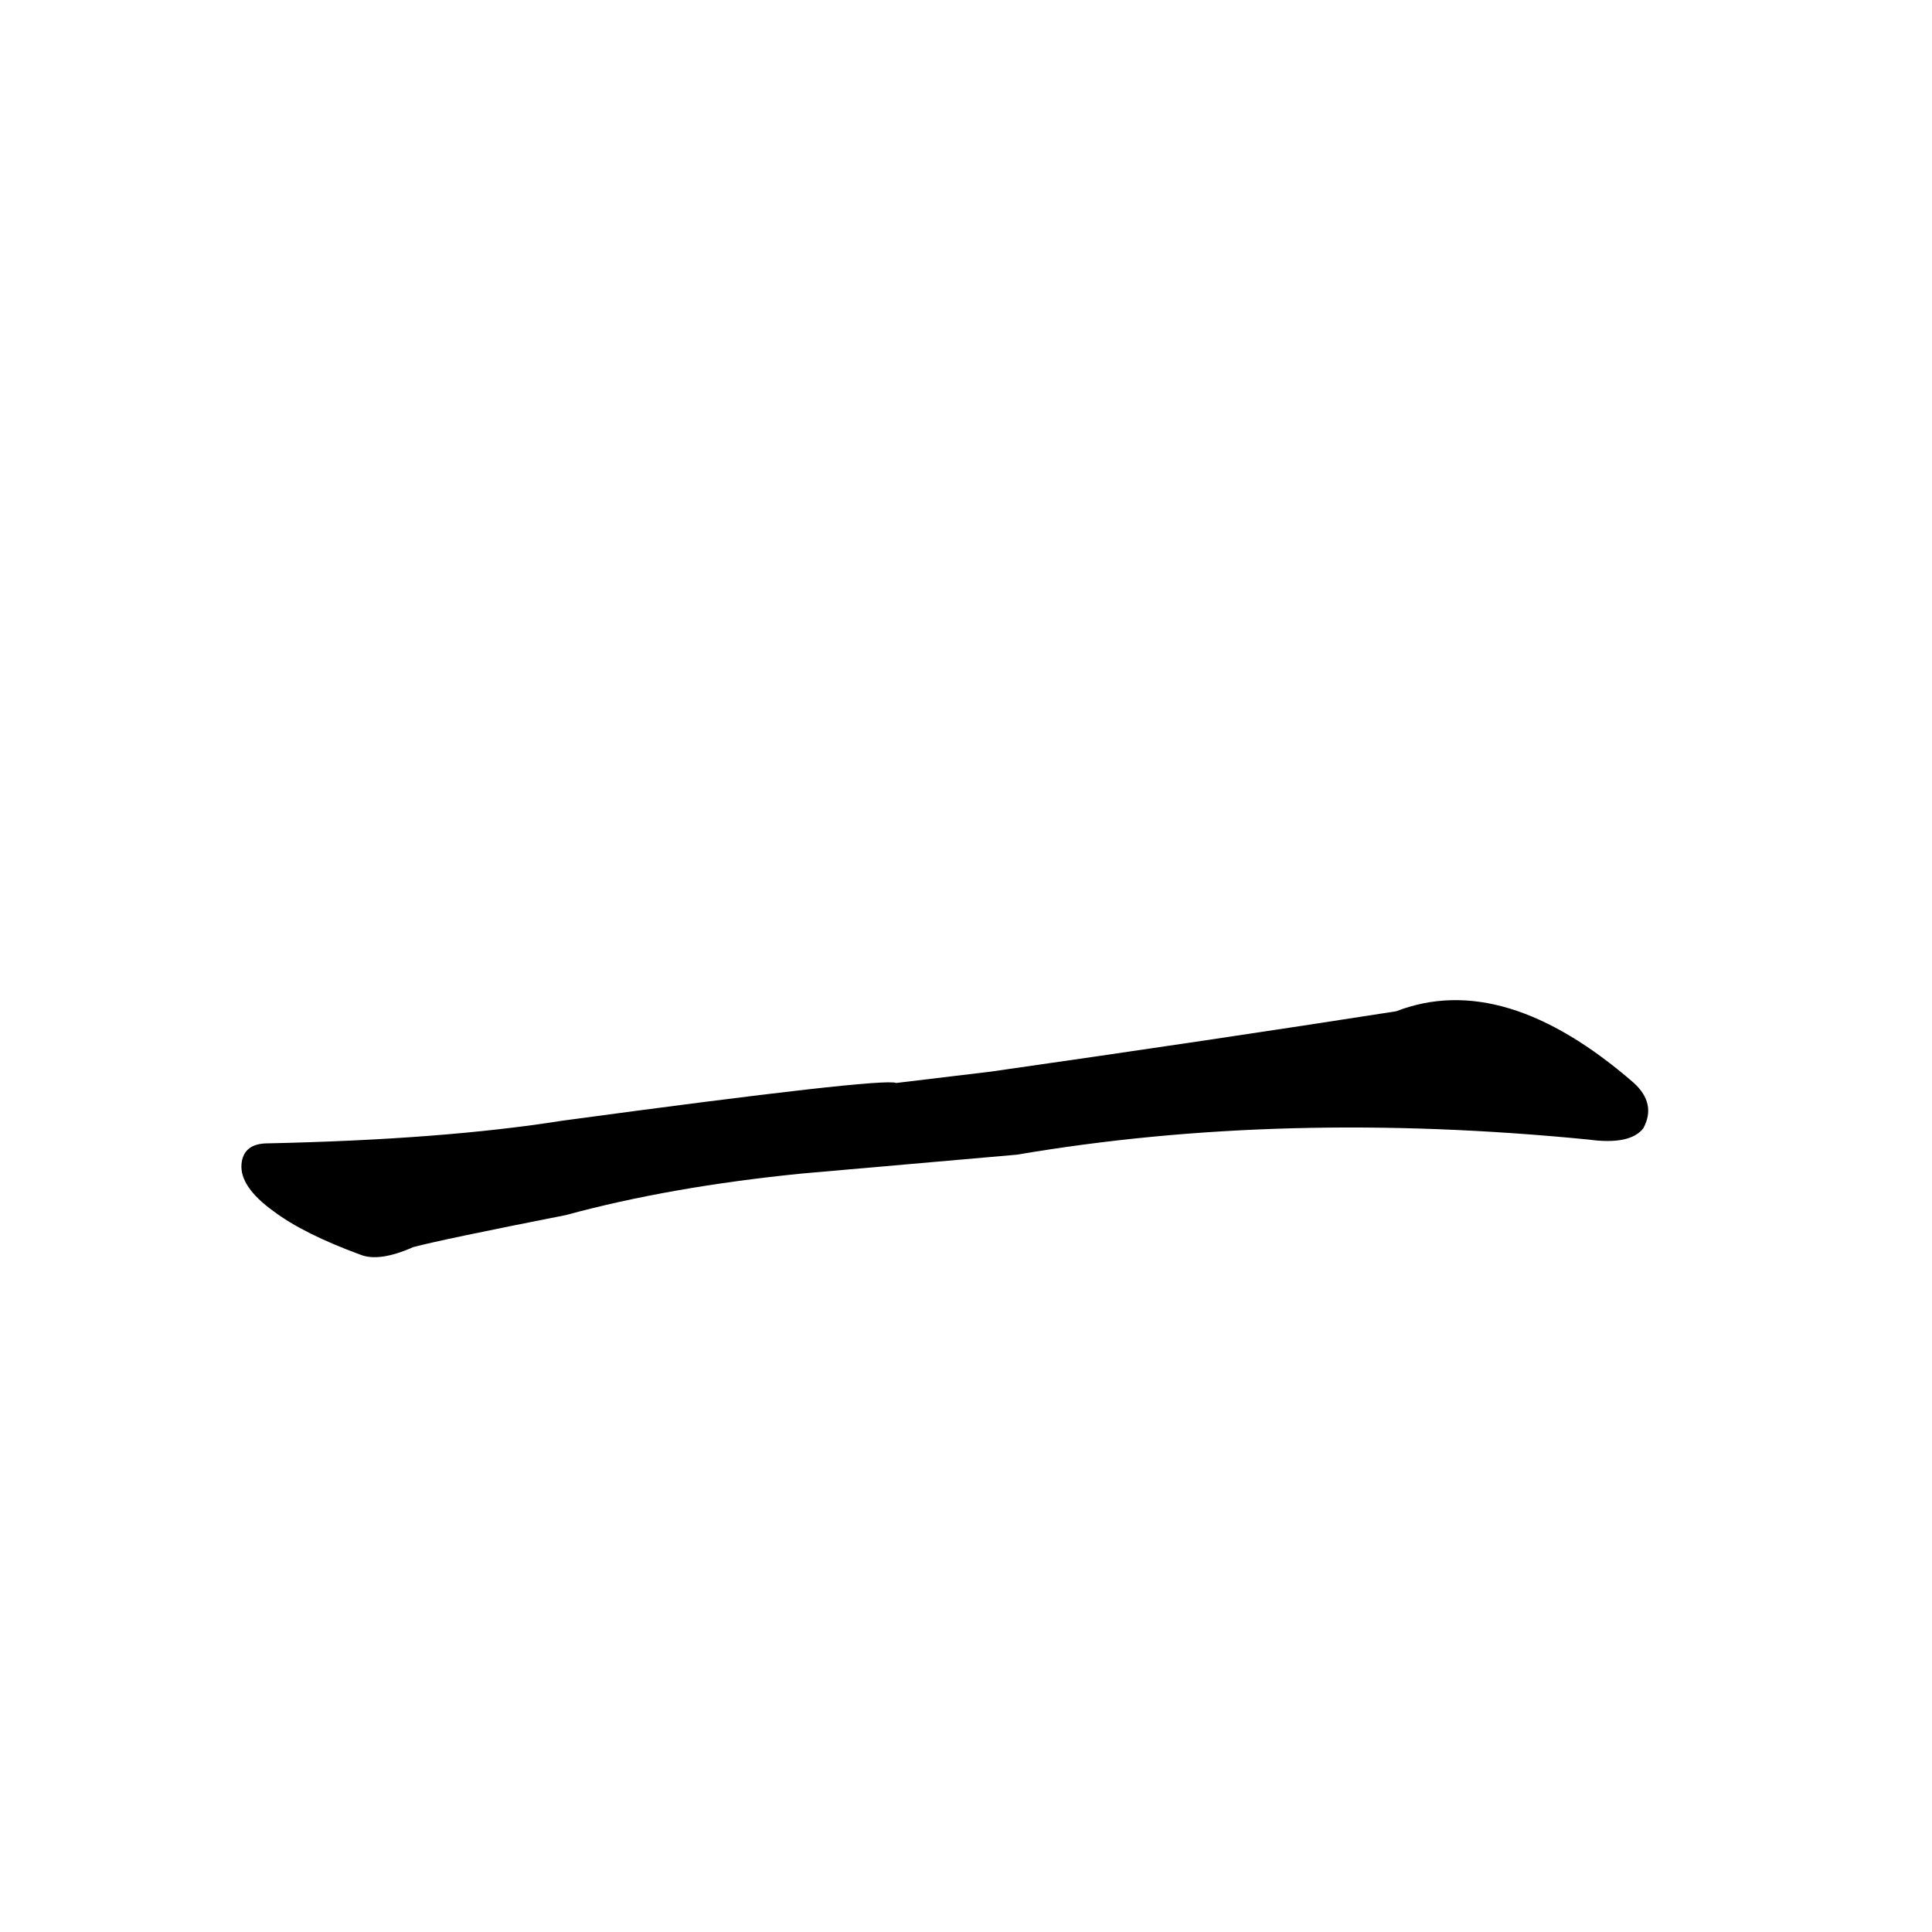 <?xml version='1.0' encoding='utf-8'?>
<svg xmlns="http://www.w3.org/2000/svg" version="1.1" viewBox="0 0 1024 1024"><g transform="scale(1, -1) translate(0, -900)"><path d="M 539 288 Q 680 312 842 296 Q 864 293 871 302 Q 878 315 866 326 Q 797 386 740 364 Q 644 349 525 332 L 475 326 Q 468 329 298 306 Q 235 296 142 294 Q 129 294 128 283 Q 127 271 145 258 Q 161 246 191 235 Q 201 231 219 239 Q 234 243 300 256 Q 355 271 425 278 L 539 288 Z" fill="black" /></g></svg>